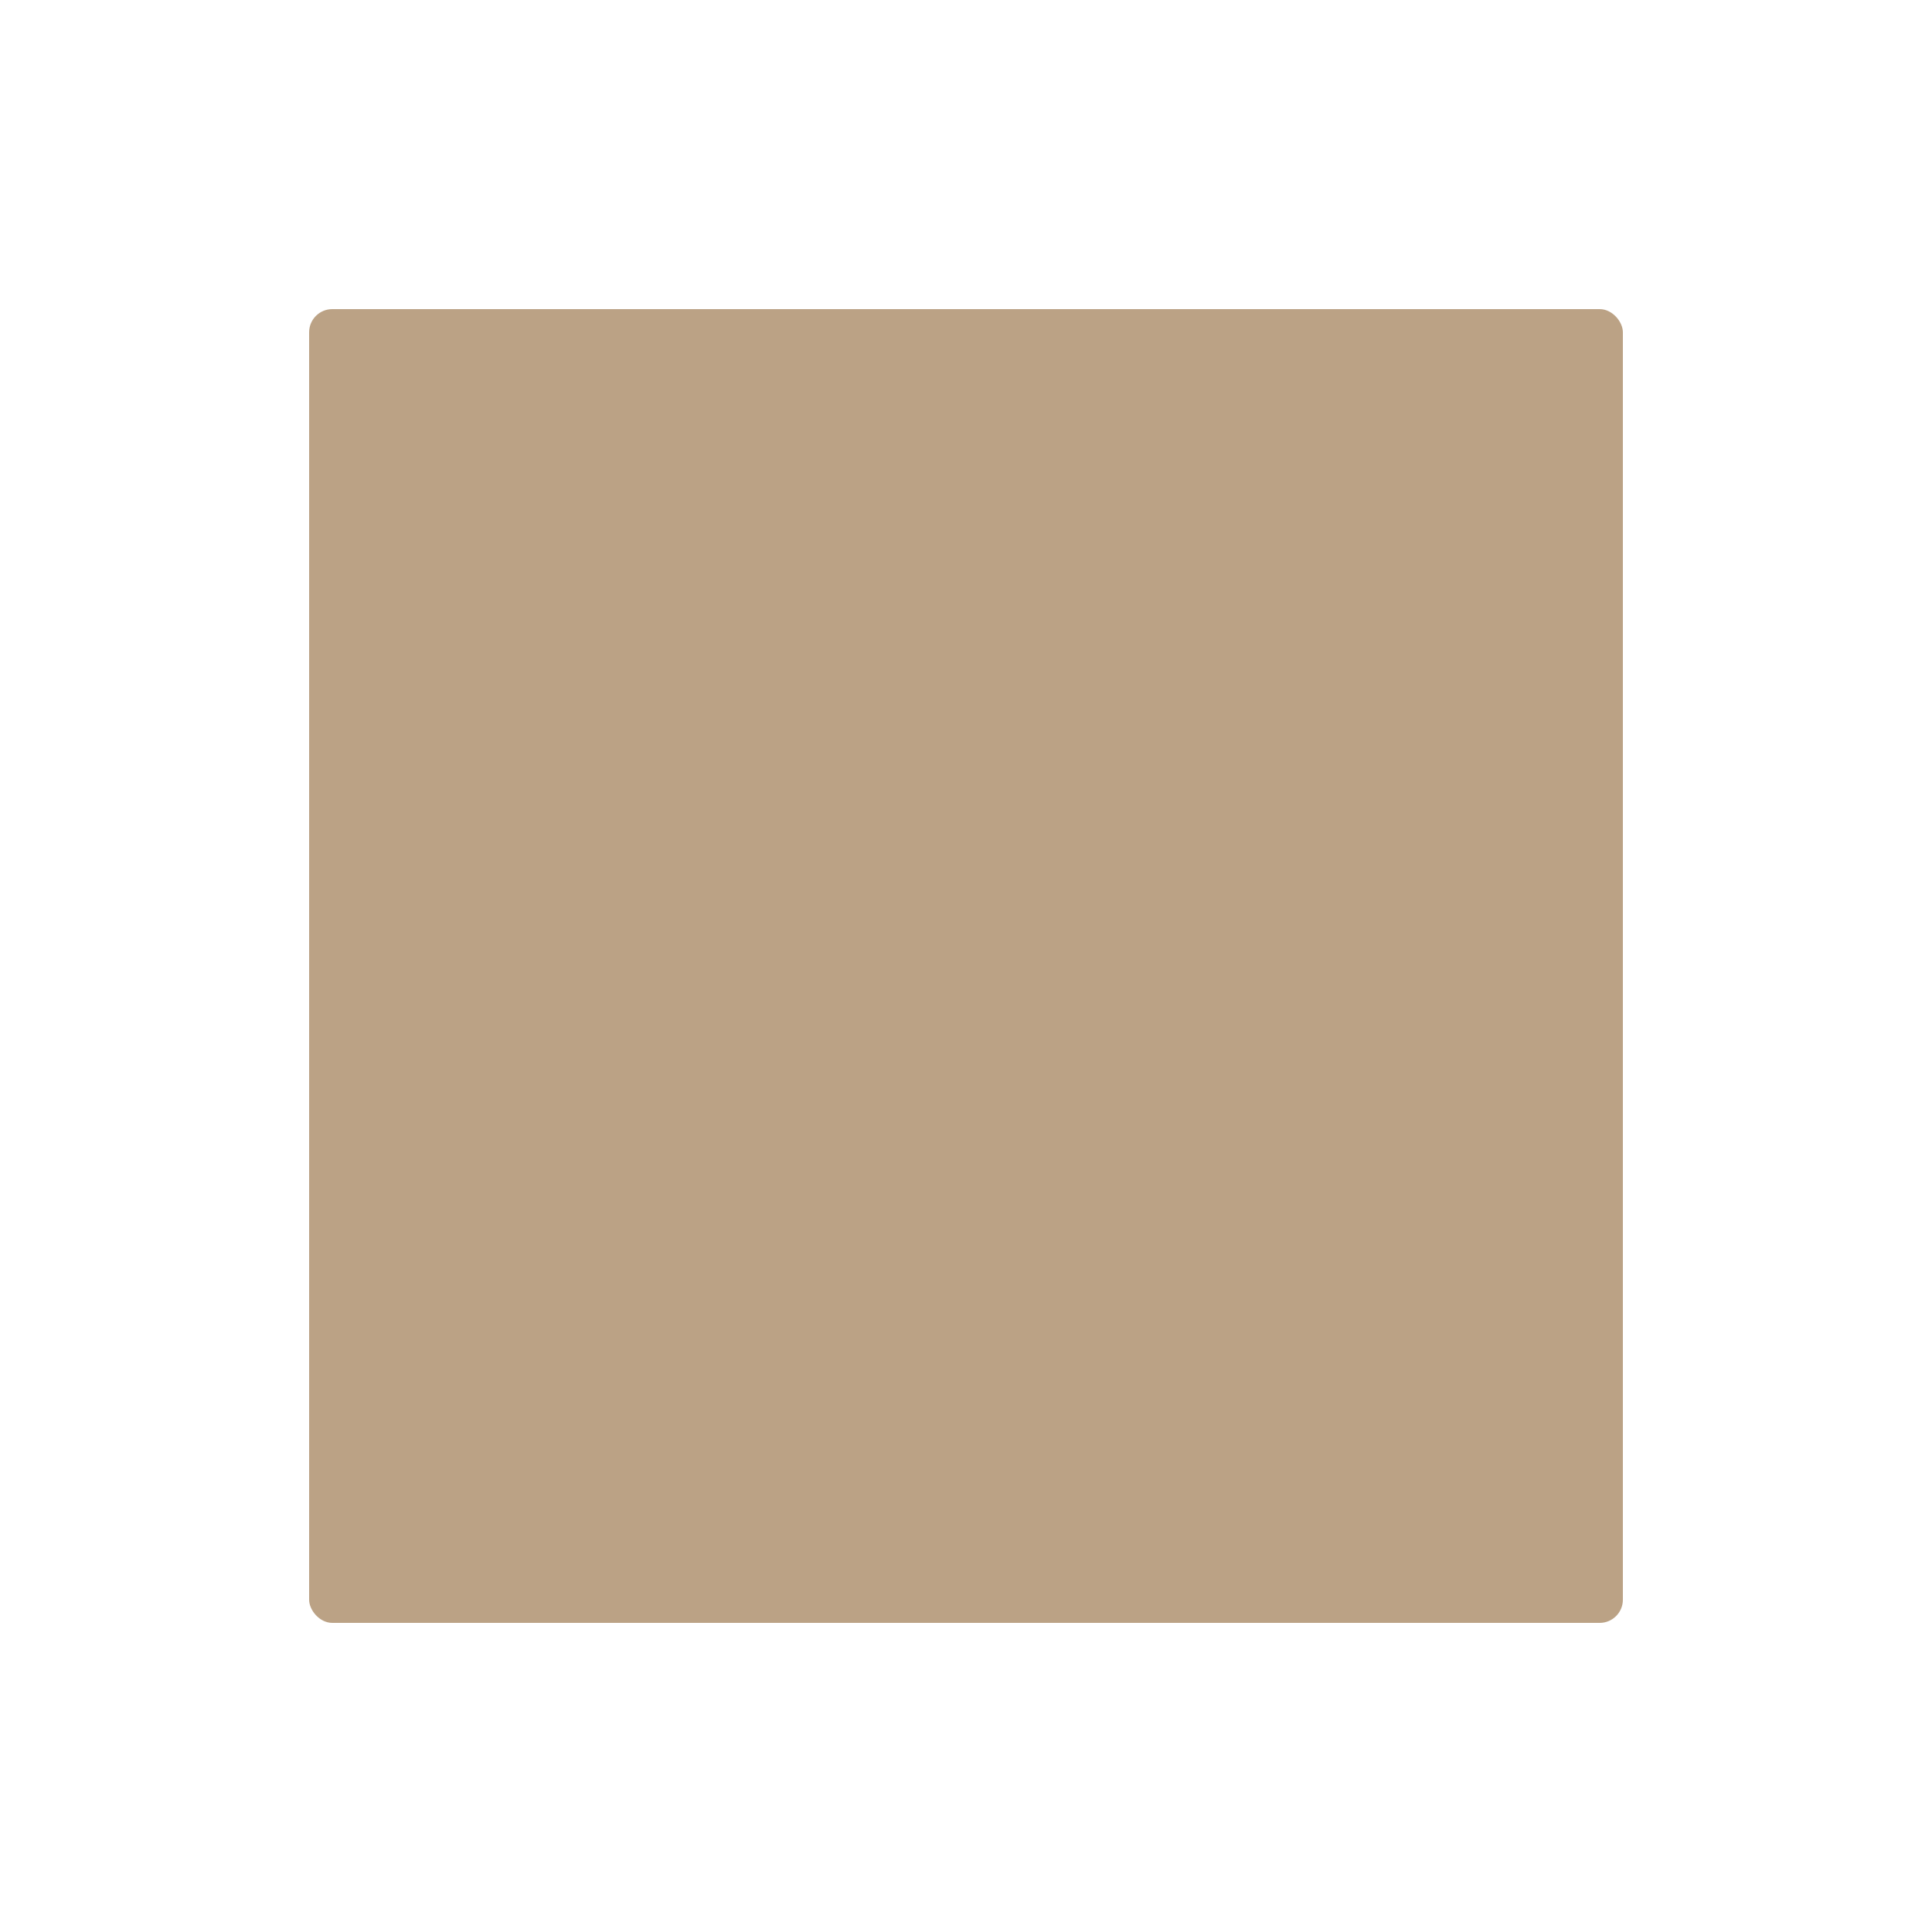 <svg width="250" height="250" viewBox="0 0 250 250" fill="none" xmlns="http://www.w3.org/2000/svg">
<g filter="url(#filter0_d_0_168)">
<rect x="40" y="20" width="170" height="170" rx="3" fill="#BBA285"/>
</g>
<defs>
<filter id="filter0_d_0_168" x="0" y="0" width="250" height="250" filterUnits="userSpaceOnUse" color-interpolation-filters="sRGB">
<feFlood flood-opacity="0" result="BackgroundImageFix"/>
<feColorMatrix in="SourceAlpha" type="matrix" values="0 0 0 0 0 0 0 0 0 0 0 0 0 0 0 0 0 0 127 0" result="hardAlpha"/>
<feOffset dy="20"/>
<feGaussianBlur stdDeviation="20"/>
<feColorMatrix type="matrix" values="0 0 0 0 0.38 0 0 0 0 0.204 0 0 0 0 0 0 0 0 0.3 0"/>
<feBlend mode="normal" in2="BackgroundImageFix" result="effect1_dropShadow_0_168"/>
<feBlend mode="normal" in="SourceGraphic" in2="effect1_dropShadow_0_168" result="shape"/>
</filter>
</defs>
</svg>
